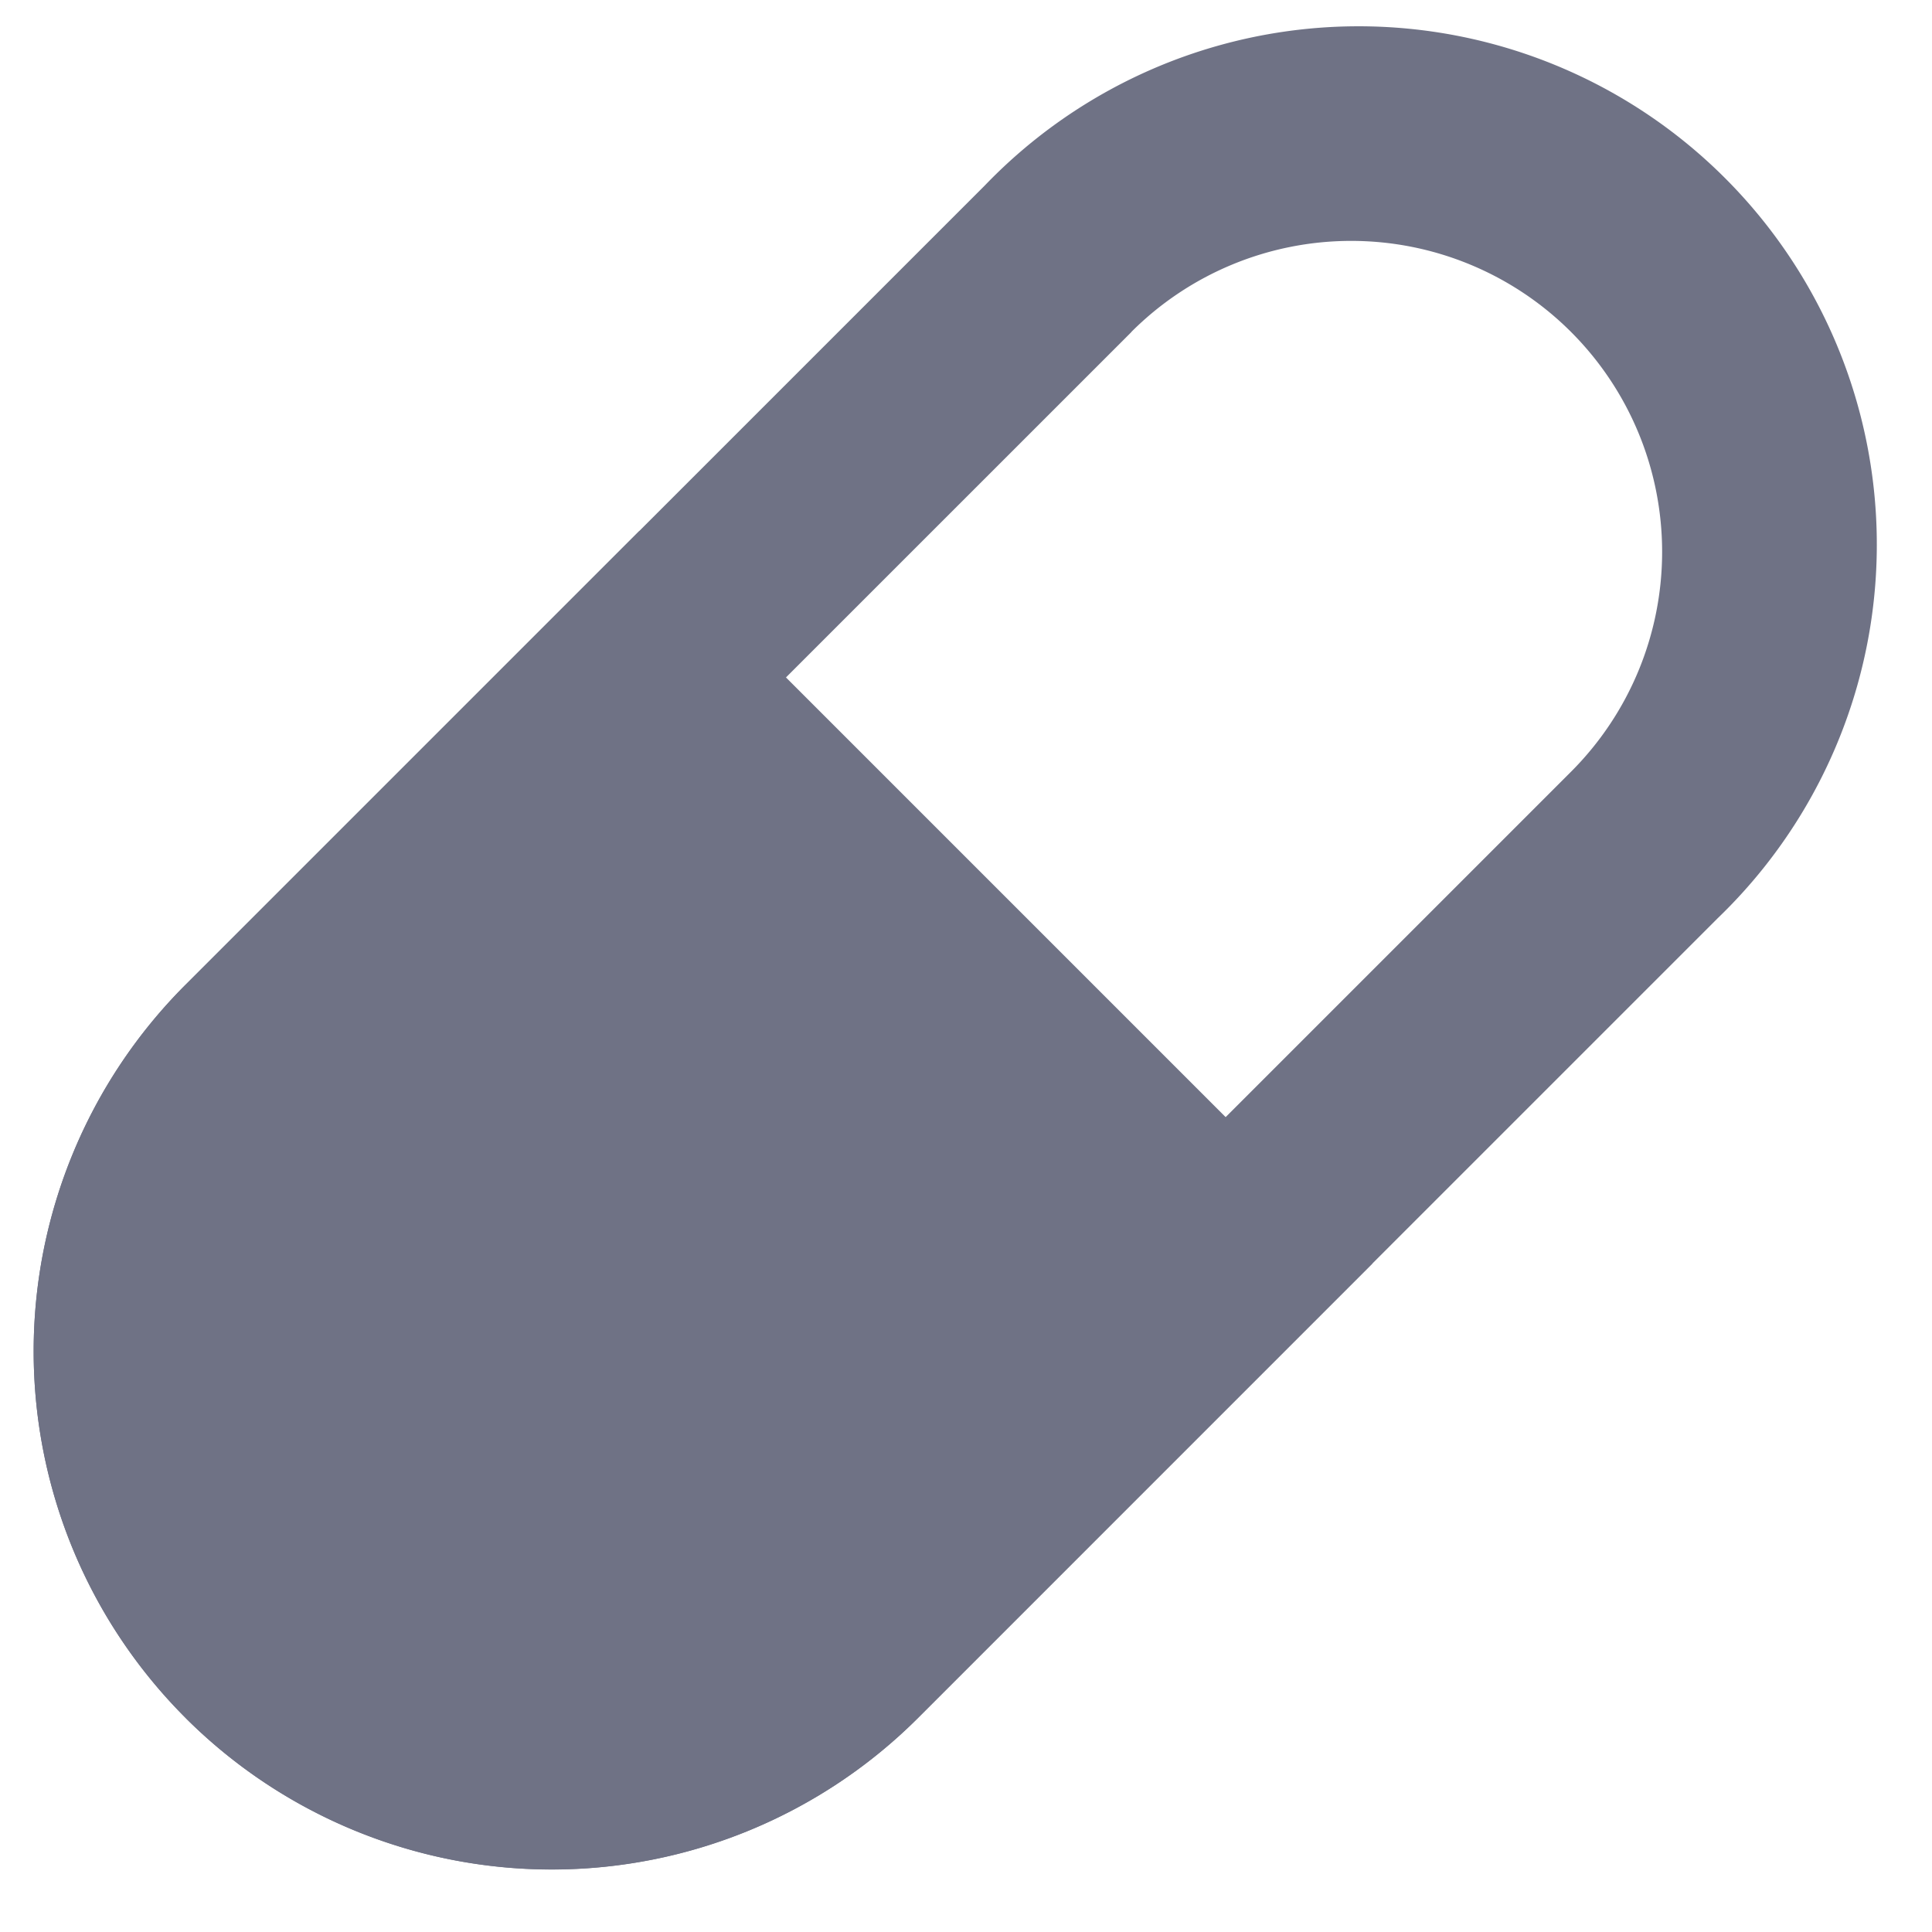 <svg width="23" height="23" fill="none" xmlns="http://www.w3.org/2000/svg"><path fill-rule="evenodd" clip-rule="evenodd" d="M13.47 3.952L3.951 13.47a3.702 3.702 0 0 0 5.235 5.234l9.517-9.517a3.701 3.701 0 1 0-5.235-5.235zM2.207 20.449a6.17 6.17 0 0 0 8.724 0l9.518-9.518a6.17 6.17 0 1 0-8.724-8.724l-9.518 9.518a6.17 6.17 0 0 0 0 8.724z" fill="#6F7285"/><path d="M2.207 20.45a6.17 6.17 0 0 0 8.724 0l5.405-5.406L7.612 6.32l-5.405 5.405a6.17 6.17 0 0 0 0 8.724z" fill="#6F7285"/></svg>